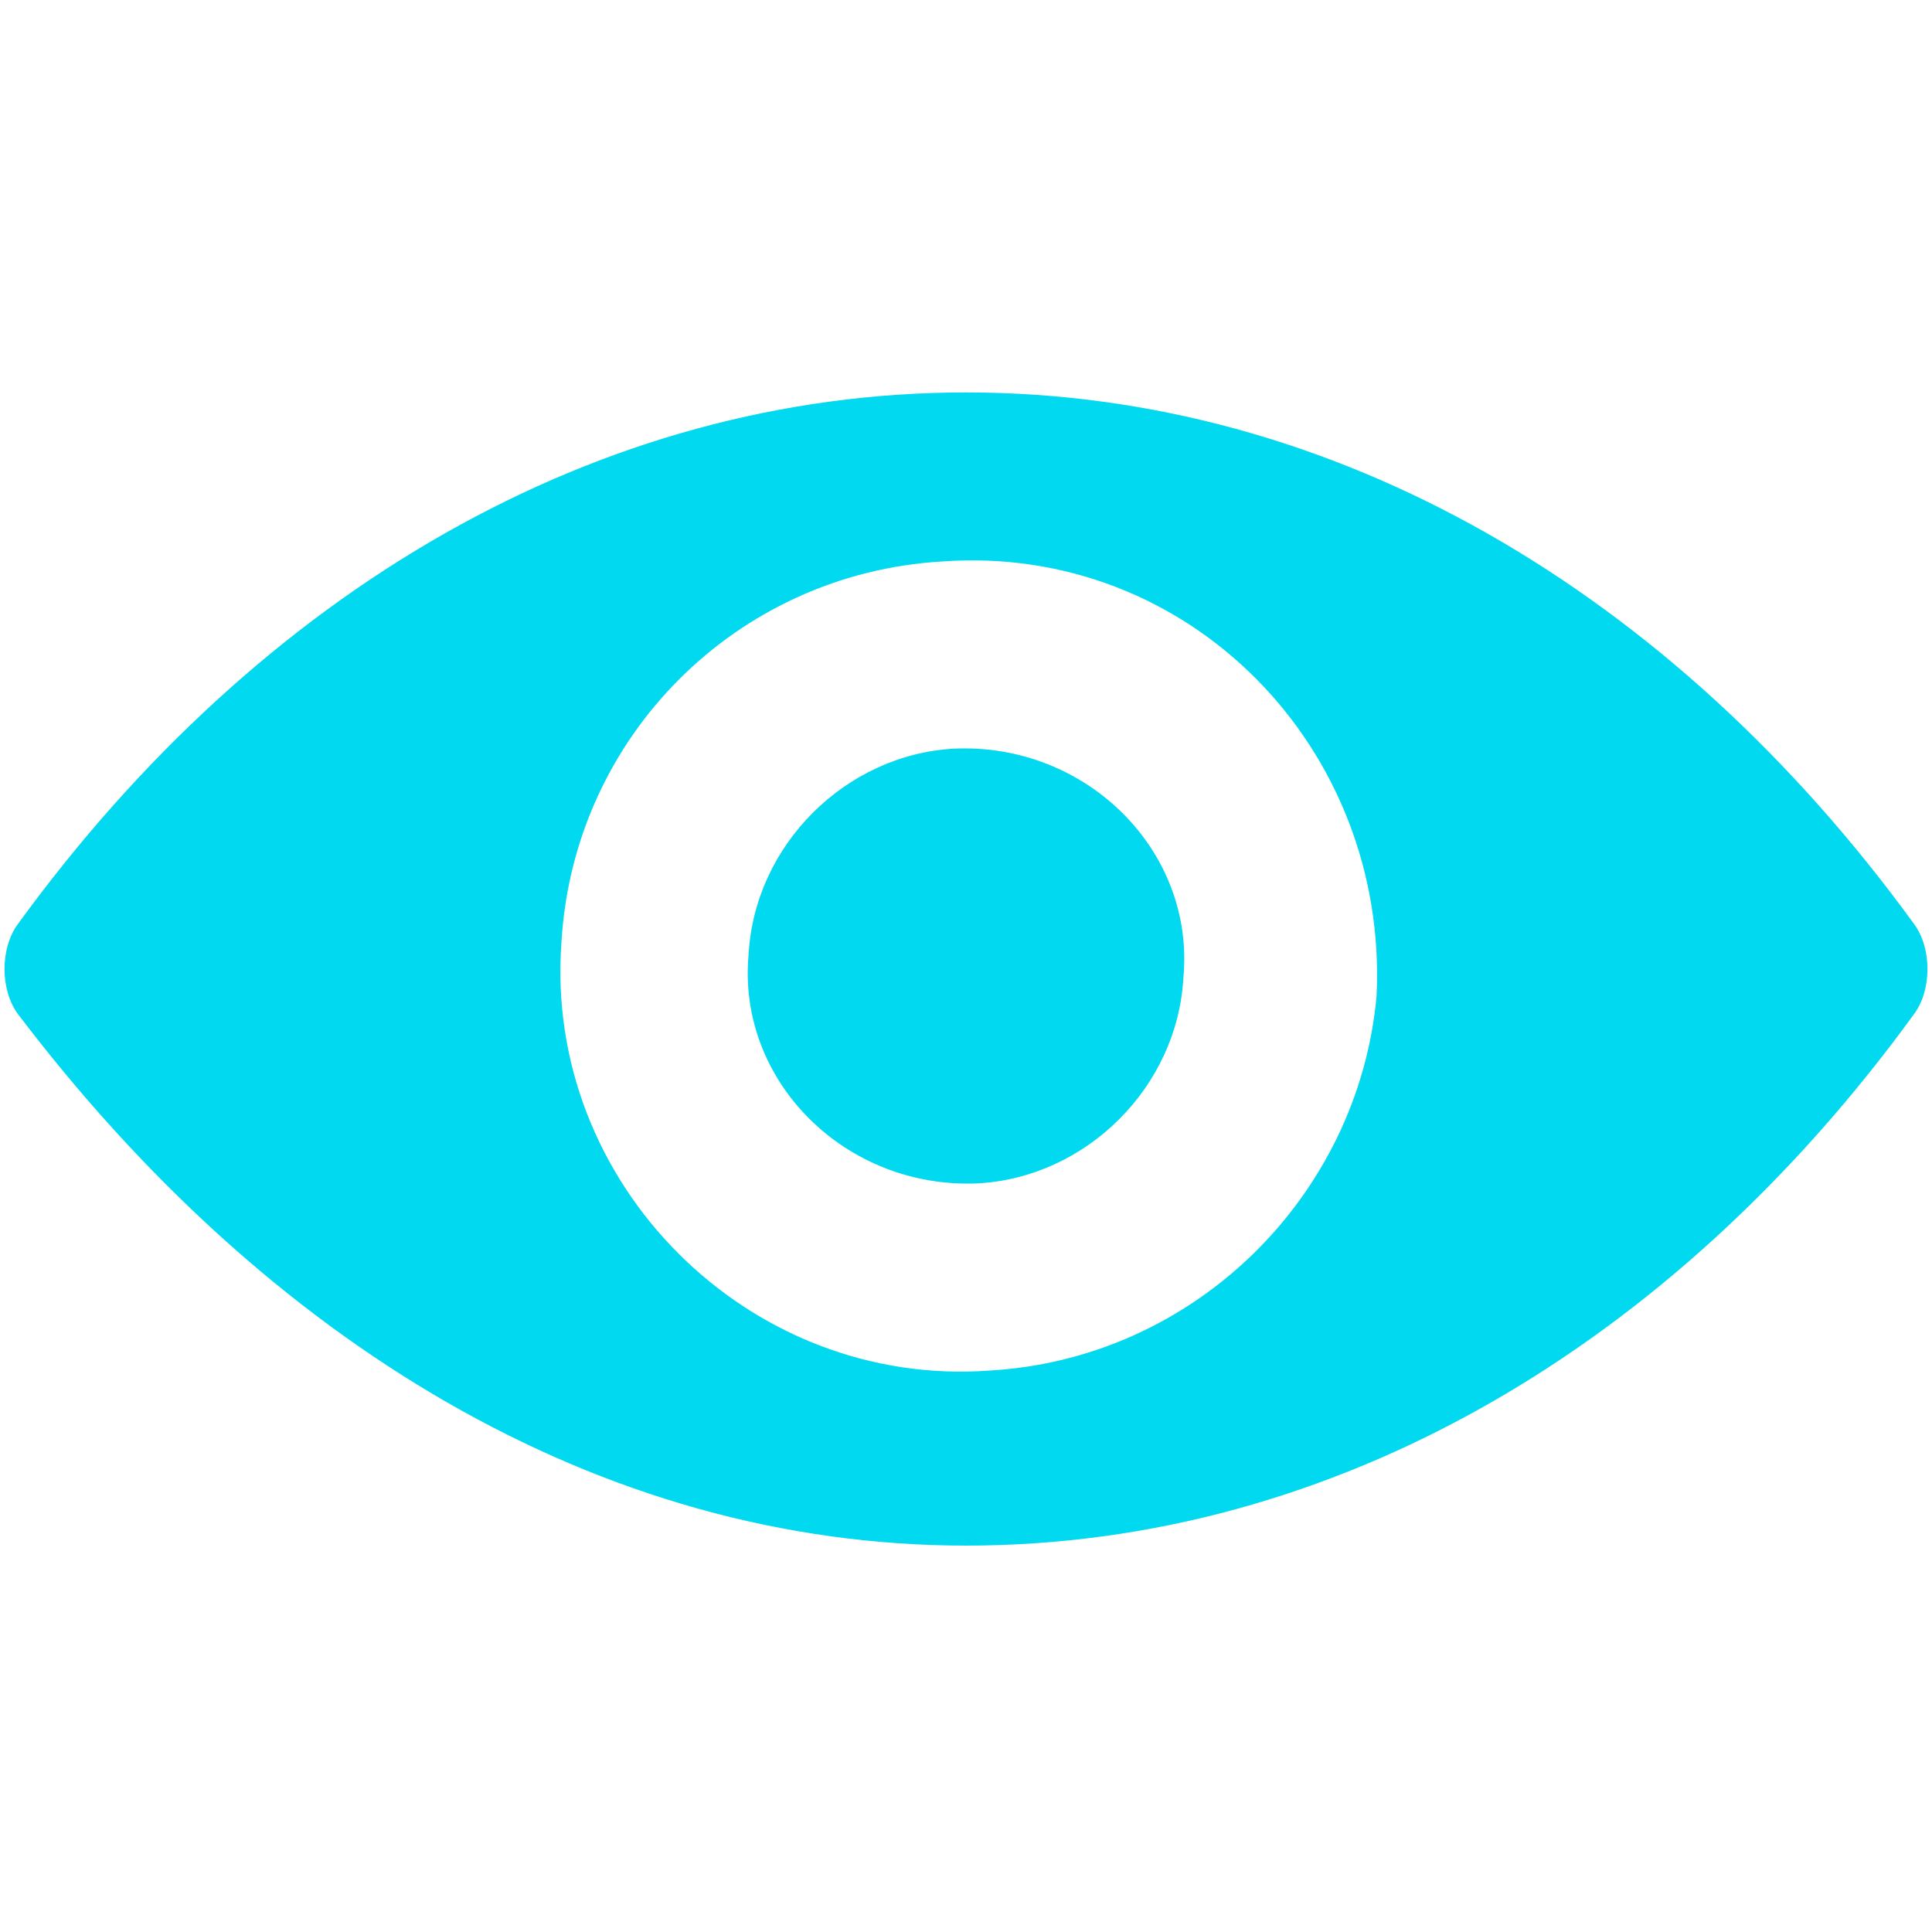 <?xml version="1.0" encoding="utf-8"?>
<!-- Generator: Adobe Illustrator 23.0.3, SVG Export Plug-In . SVG Version: 6.00 Build 0)  -->
<svg version="1.1" id="Capa_1" xmlns="http://www.w3.org/2000/svg" xmlns:xlink="http://www.w3.org/1999/xlink" x="0px" y="0px"
	 viewBox="0 0 32 32" style="enable-background:new 0 0 32 32;" xml:space="preserve">
<style type="text/css">
	.st0{fill:#00D9EF;}
</style>
<g>
	<path class="st0" d="M16,6.5c-6.1,0-11.7,3.3-15.7,8.8c-0.3,0.4-0.3,1.1,0,1.5c4.1,5.4,9.6,8.8,15.7,8.8s11.7-3.3,15.7-8.8
		c0.3-0.4,0.3-1.1,0-1.5C27.7,9.8,22.1,6.5,16,6.5z M16.4,22.7C12.4,23,9,19.6,9.3,15.6c0.2-3.4,2.9-6.1,6.3-6.3
		c4.1-0.3,7.4,3.1,7.2,7.2C22.5,19.8,19.8,22.5,16.4,22.7z M16.2,19.6c-2.2,0.1-4-1.7-3.8-3.8c0.1-1.8,1.6-3.3,3.4-3.4
		c2.2-0.1,4,1.7,3.8,3.8C19.5,18,18,19.5,16.2,19.6z"/>
</g>
</svg>

